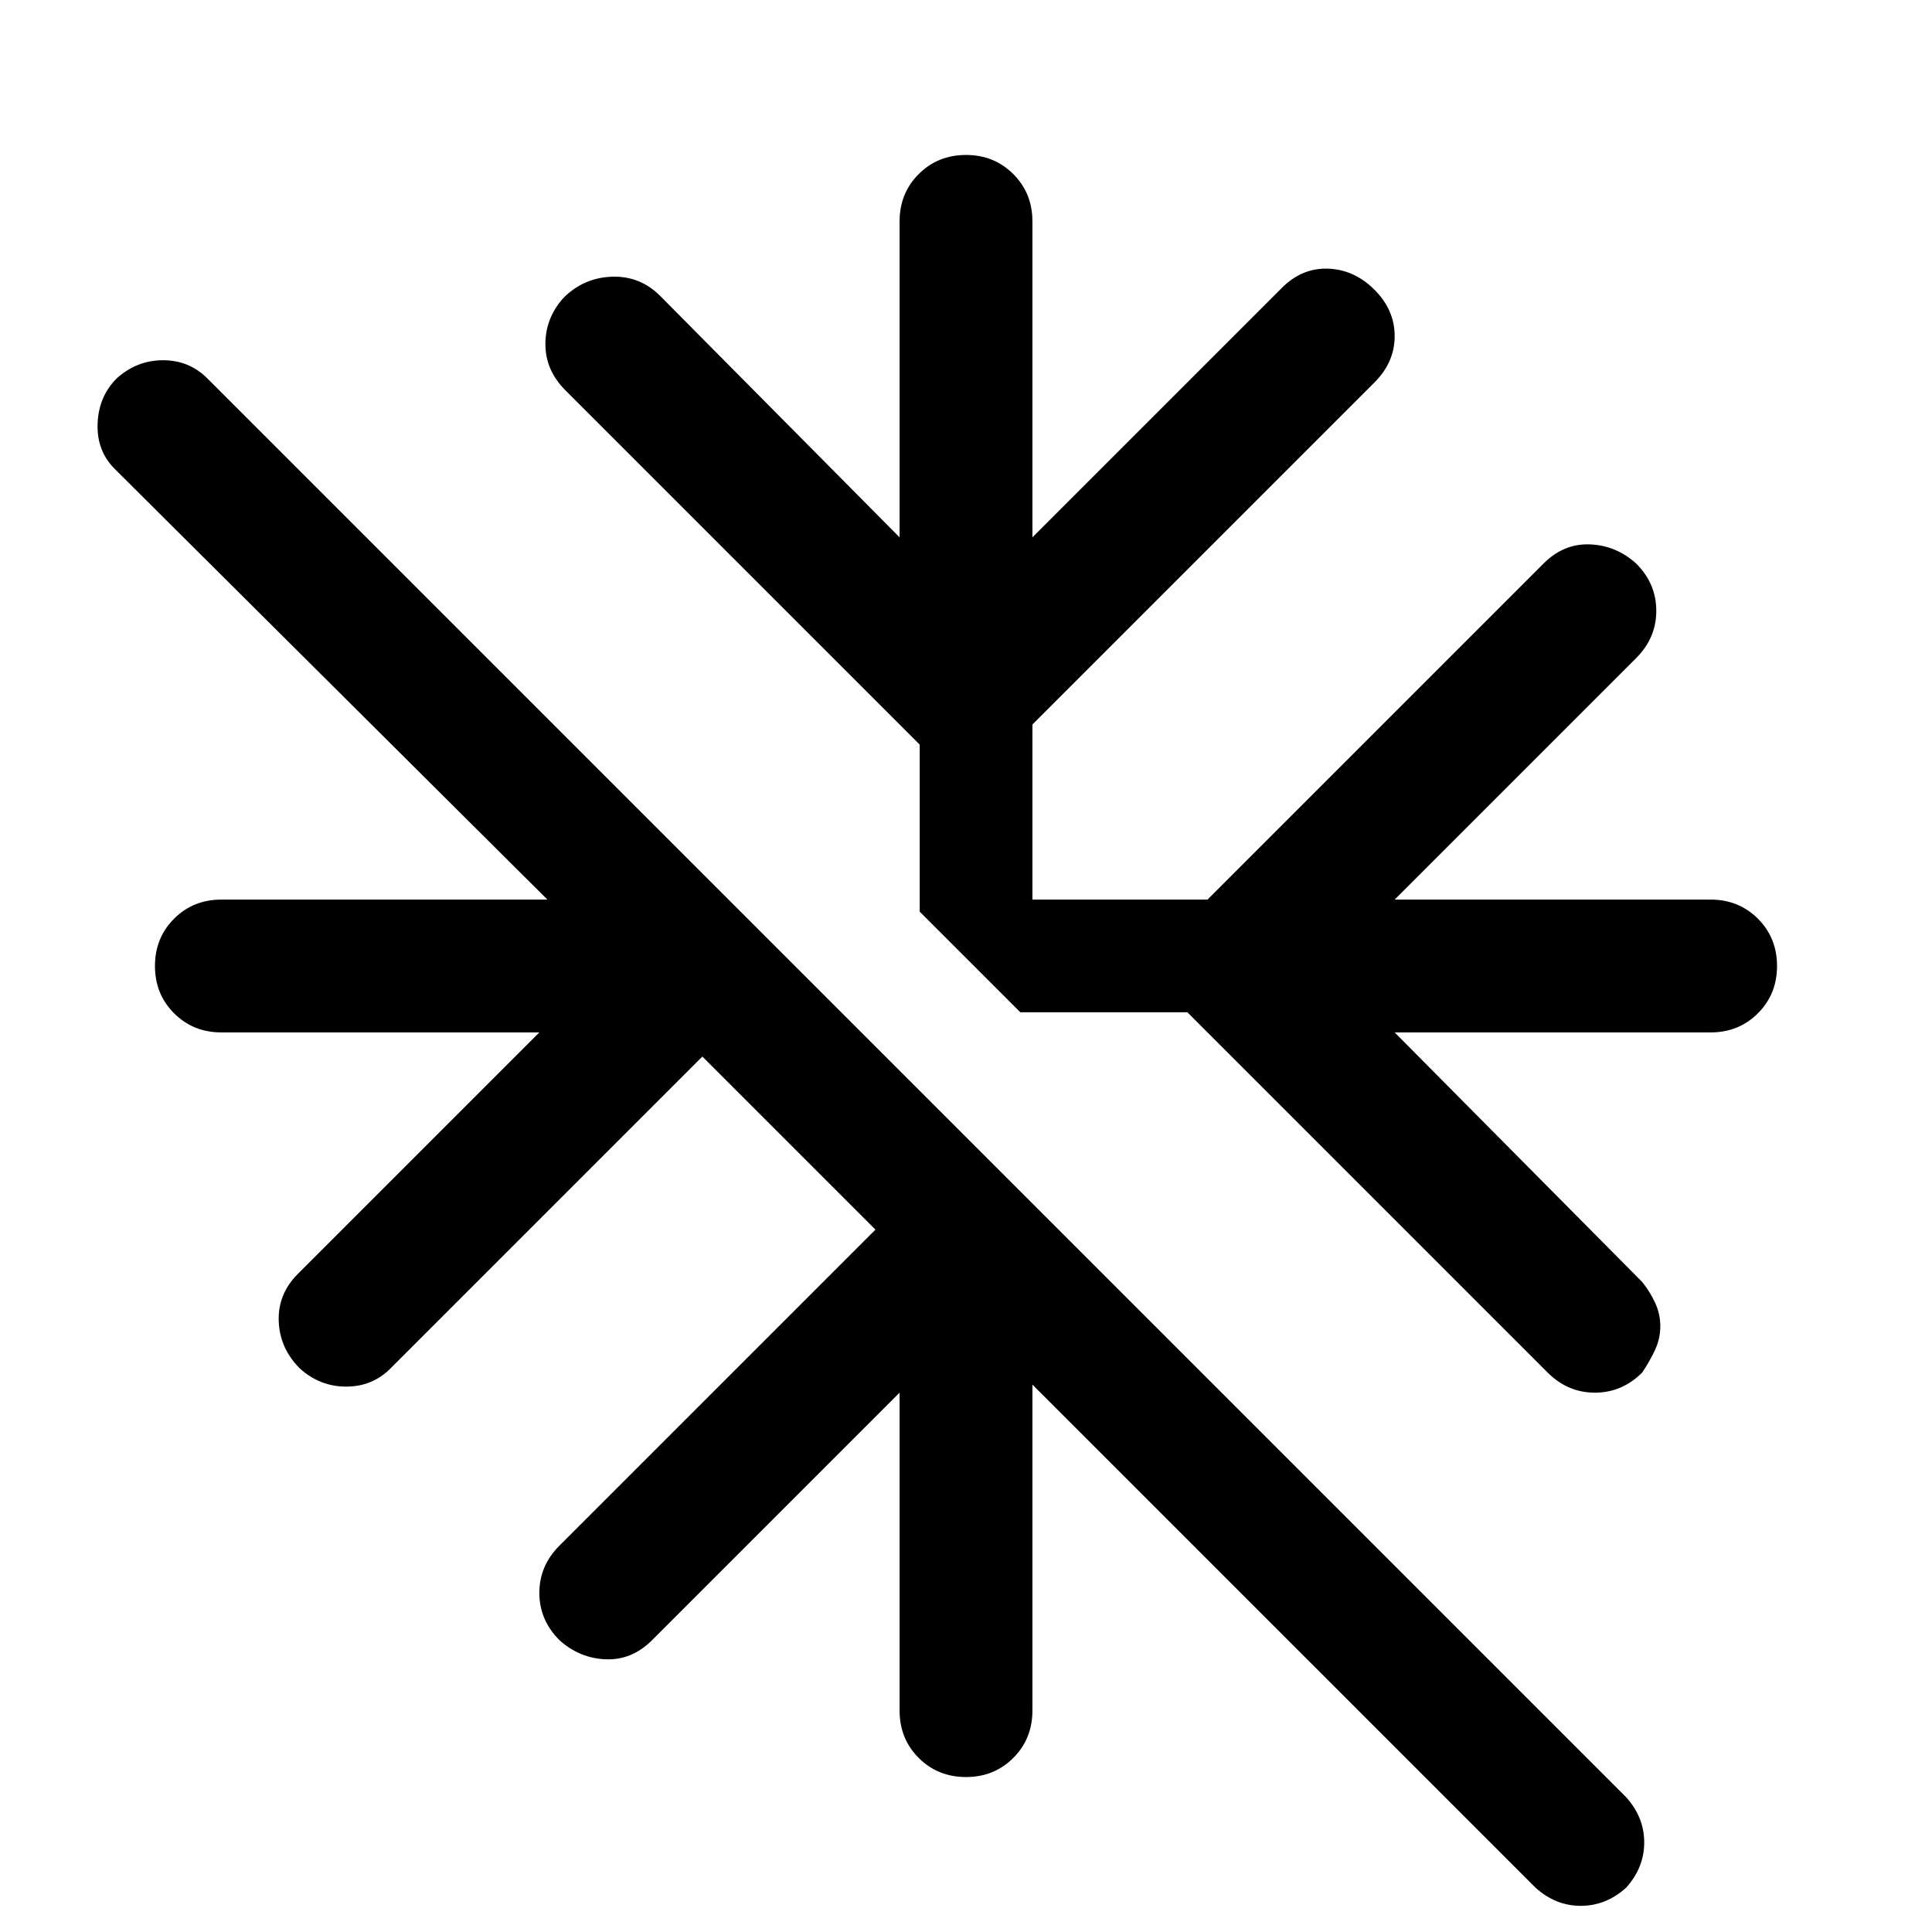 <svg xmlns="http://www.w3.org/2000/svg" width="48" height="48"><path d="M25.65 34.4v8.1q0 .7-.475 1.175-.475.475-1.175.475-.7 0-1.175-.475-.475-.475-.475-1.175v-7.9l-6.15 6.15q-.5.5-1.15.475-.65-.025-1.15-.475-.5-.5-.5-1.175t.5-1.175l7.85-7.85-4.3-4.3L9.7 34q-.45.45-1.1.45-.65 0-1.15-.45-.5-.5-.525-1.175-.025-.675.475-1.175l6-6H5.5q-.7 0-1.175-.475Q3.85 24.7 3.85 24q0-.7.475-1.175.475-.475 1.175-.475h8.1L2.85 11.65q-.45-.45-.425-1.125Q2.45 9.85 2.9 9.4q.5-.45 1.15-.45.65 0 1.1.45L40.4 44.65q.45.5.45 1.125T40.4 46.9q-.5.45-1.125.45t-1.125-.45zm3.85-9.25h-4.15l-2.5-2.5V18.5l-8.8-8.8q-.5-.5-.5-1.15 0-.65.45-1.15.5-.5 1.2-.525.7-.025 1.2.475l5.95 6V5.5q0-.7.475-1.175Q23.3 3.85 24 3.85q.7 0 1.175.475.475.475.475 1.175v7.85l6.2-6.2q.5-.5 1.15-.475.65.025 1.15.525.5.5.5 1.15 0 .65-.5 1.15l-8.5 8.5v4.35H30L38.35 14q.5-.5 1.15-.475.65.025 1.15.475.5.5.5 1.175t-.5 1.175l-6 6h7.85q.7 0 1.175.475.475.475.475 1.175 0 .7-.475 1.175-.475.475-1.175.475h-7.85l6.15 6.2q.2.25.325.525t.125.575q0 .3-.125.575-.125.275-.325.575-.5.5-1.175.5t-1.175-.5z"/></svg>